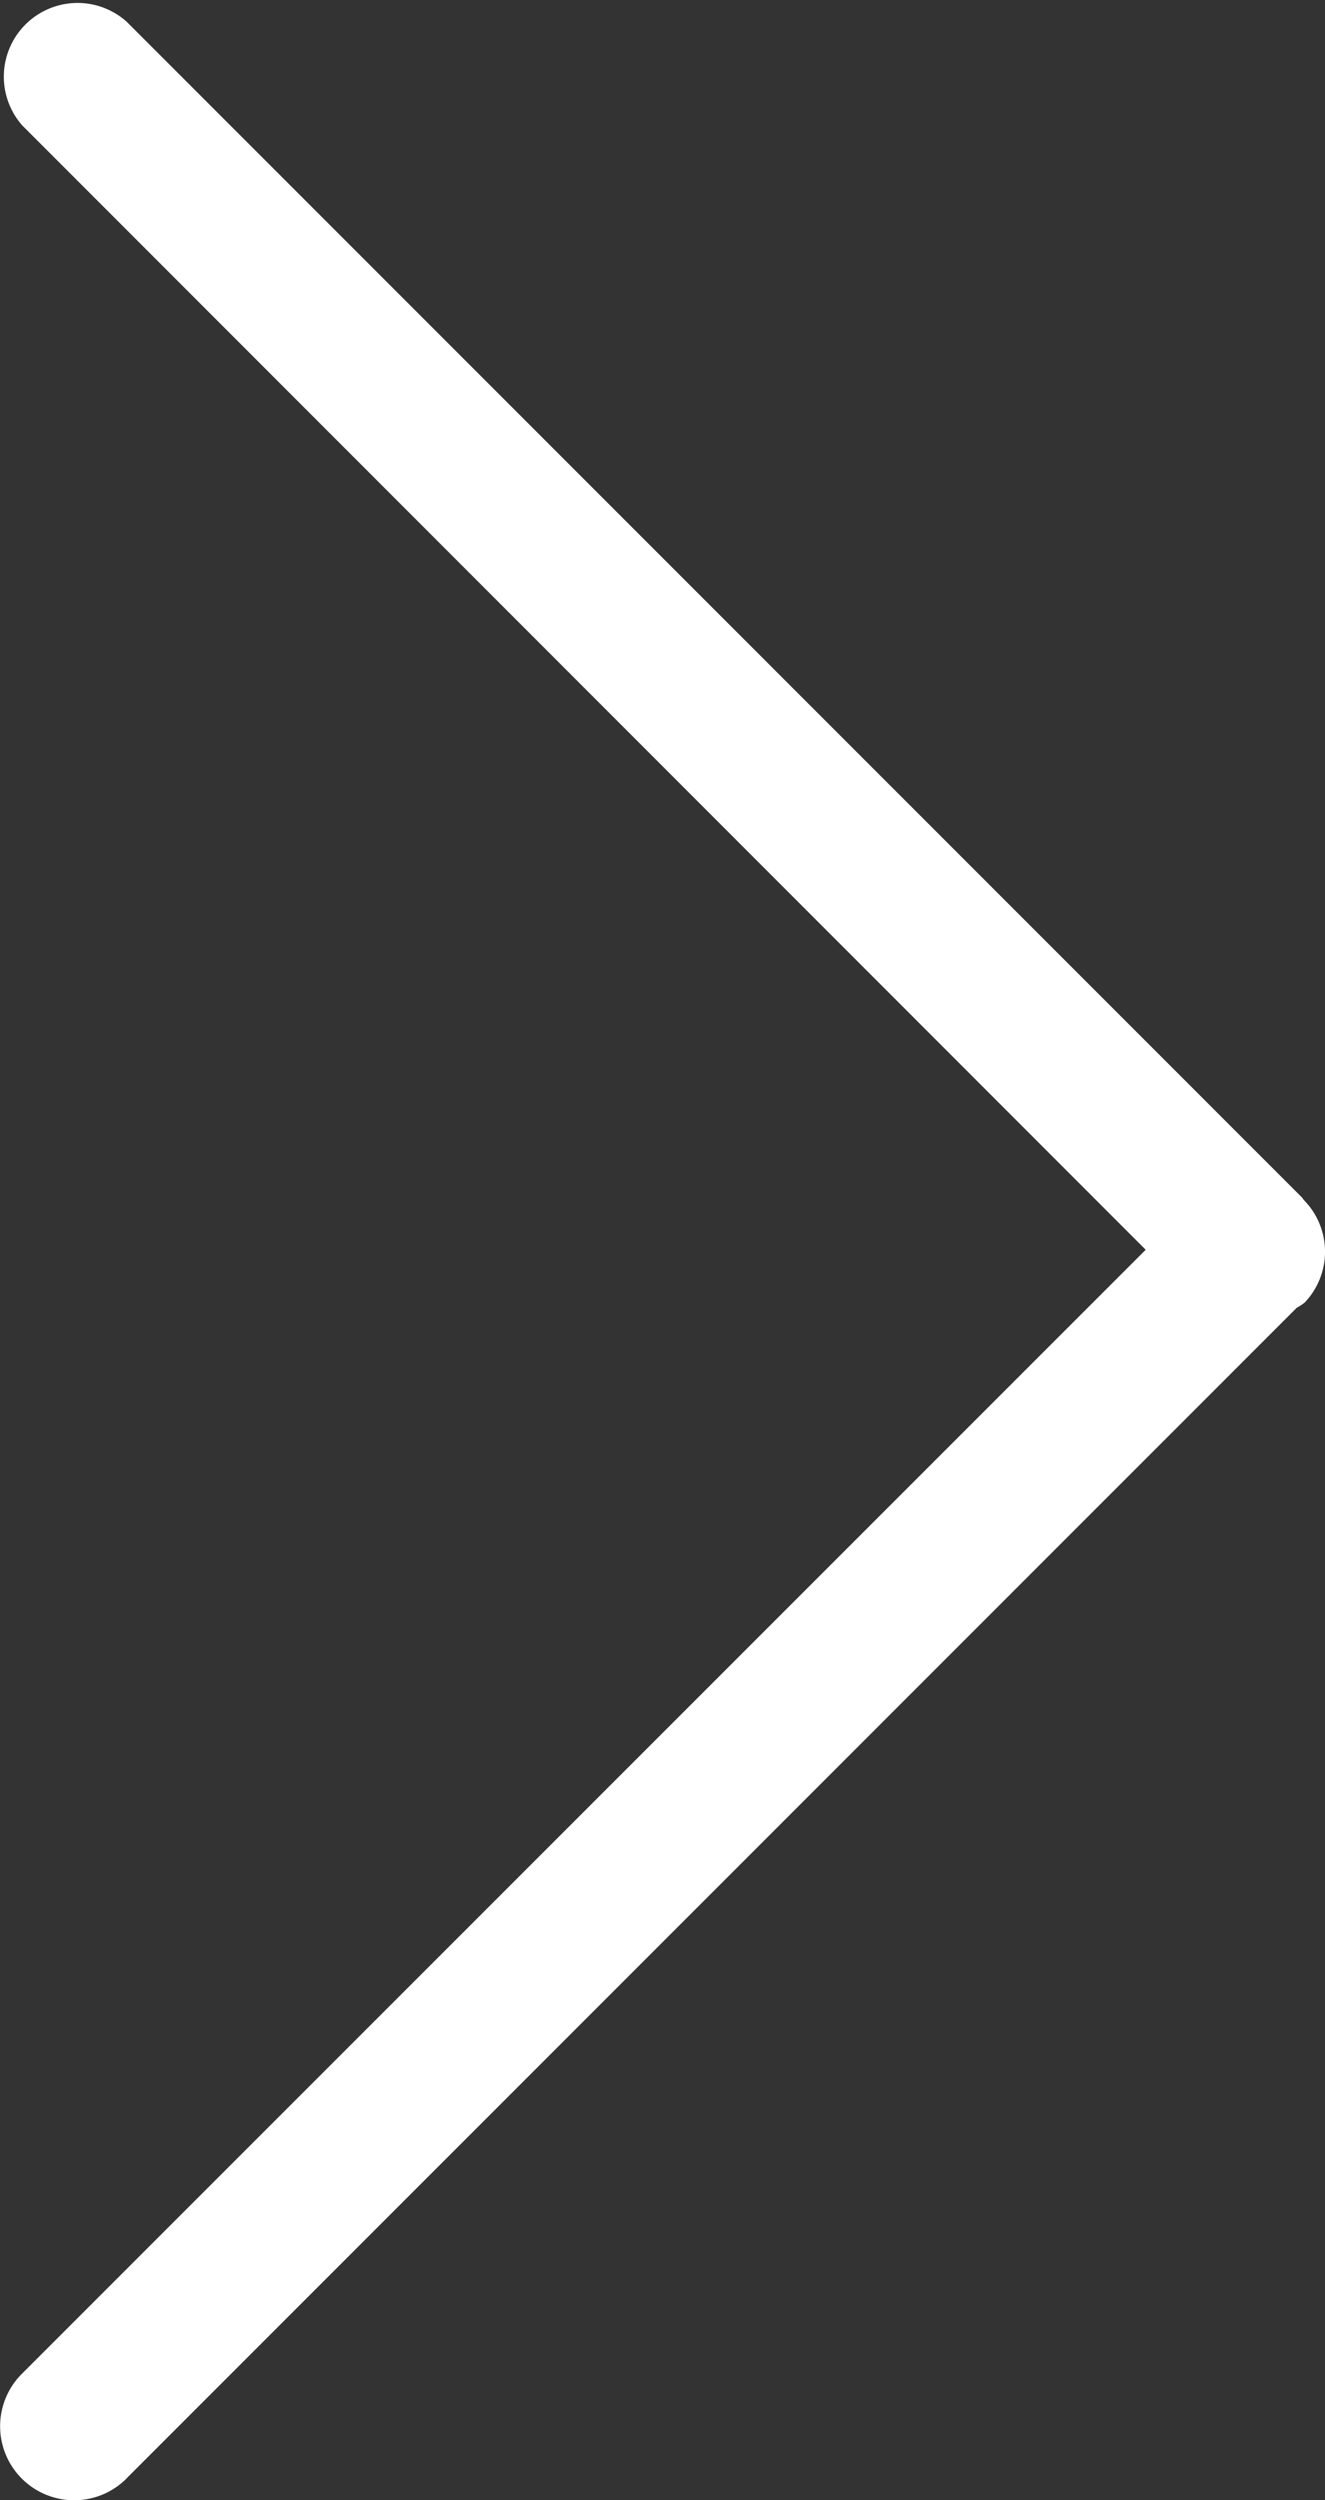 <svg xmlns="http://www.w3.org/2000/svg" width="14.041" height="26.488" viewBox="0 0 14.041 26.488"><rect x="0" y="0" width="14.041" height="26.488" fill="#333333" stroke="none"/><path d="M26.258,12.7,13.856.3A.628.628,0,0,0,13.8.215a.781.781,0,0,0-1.089.012C12.7.233,12.7.235,12.69.241h0L.229,12.7h0a.781.781,0,0,0,1.1,1.105L13.241,1.9,25.152,13.811A.783.783,0,1,0,26.259,12.7Z" transform="translate(14.041) rotate(90)" fill="#fff"/></svg>